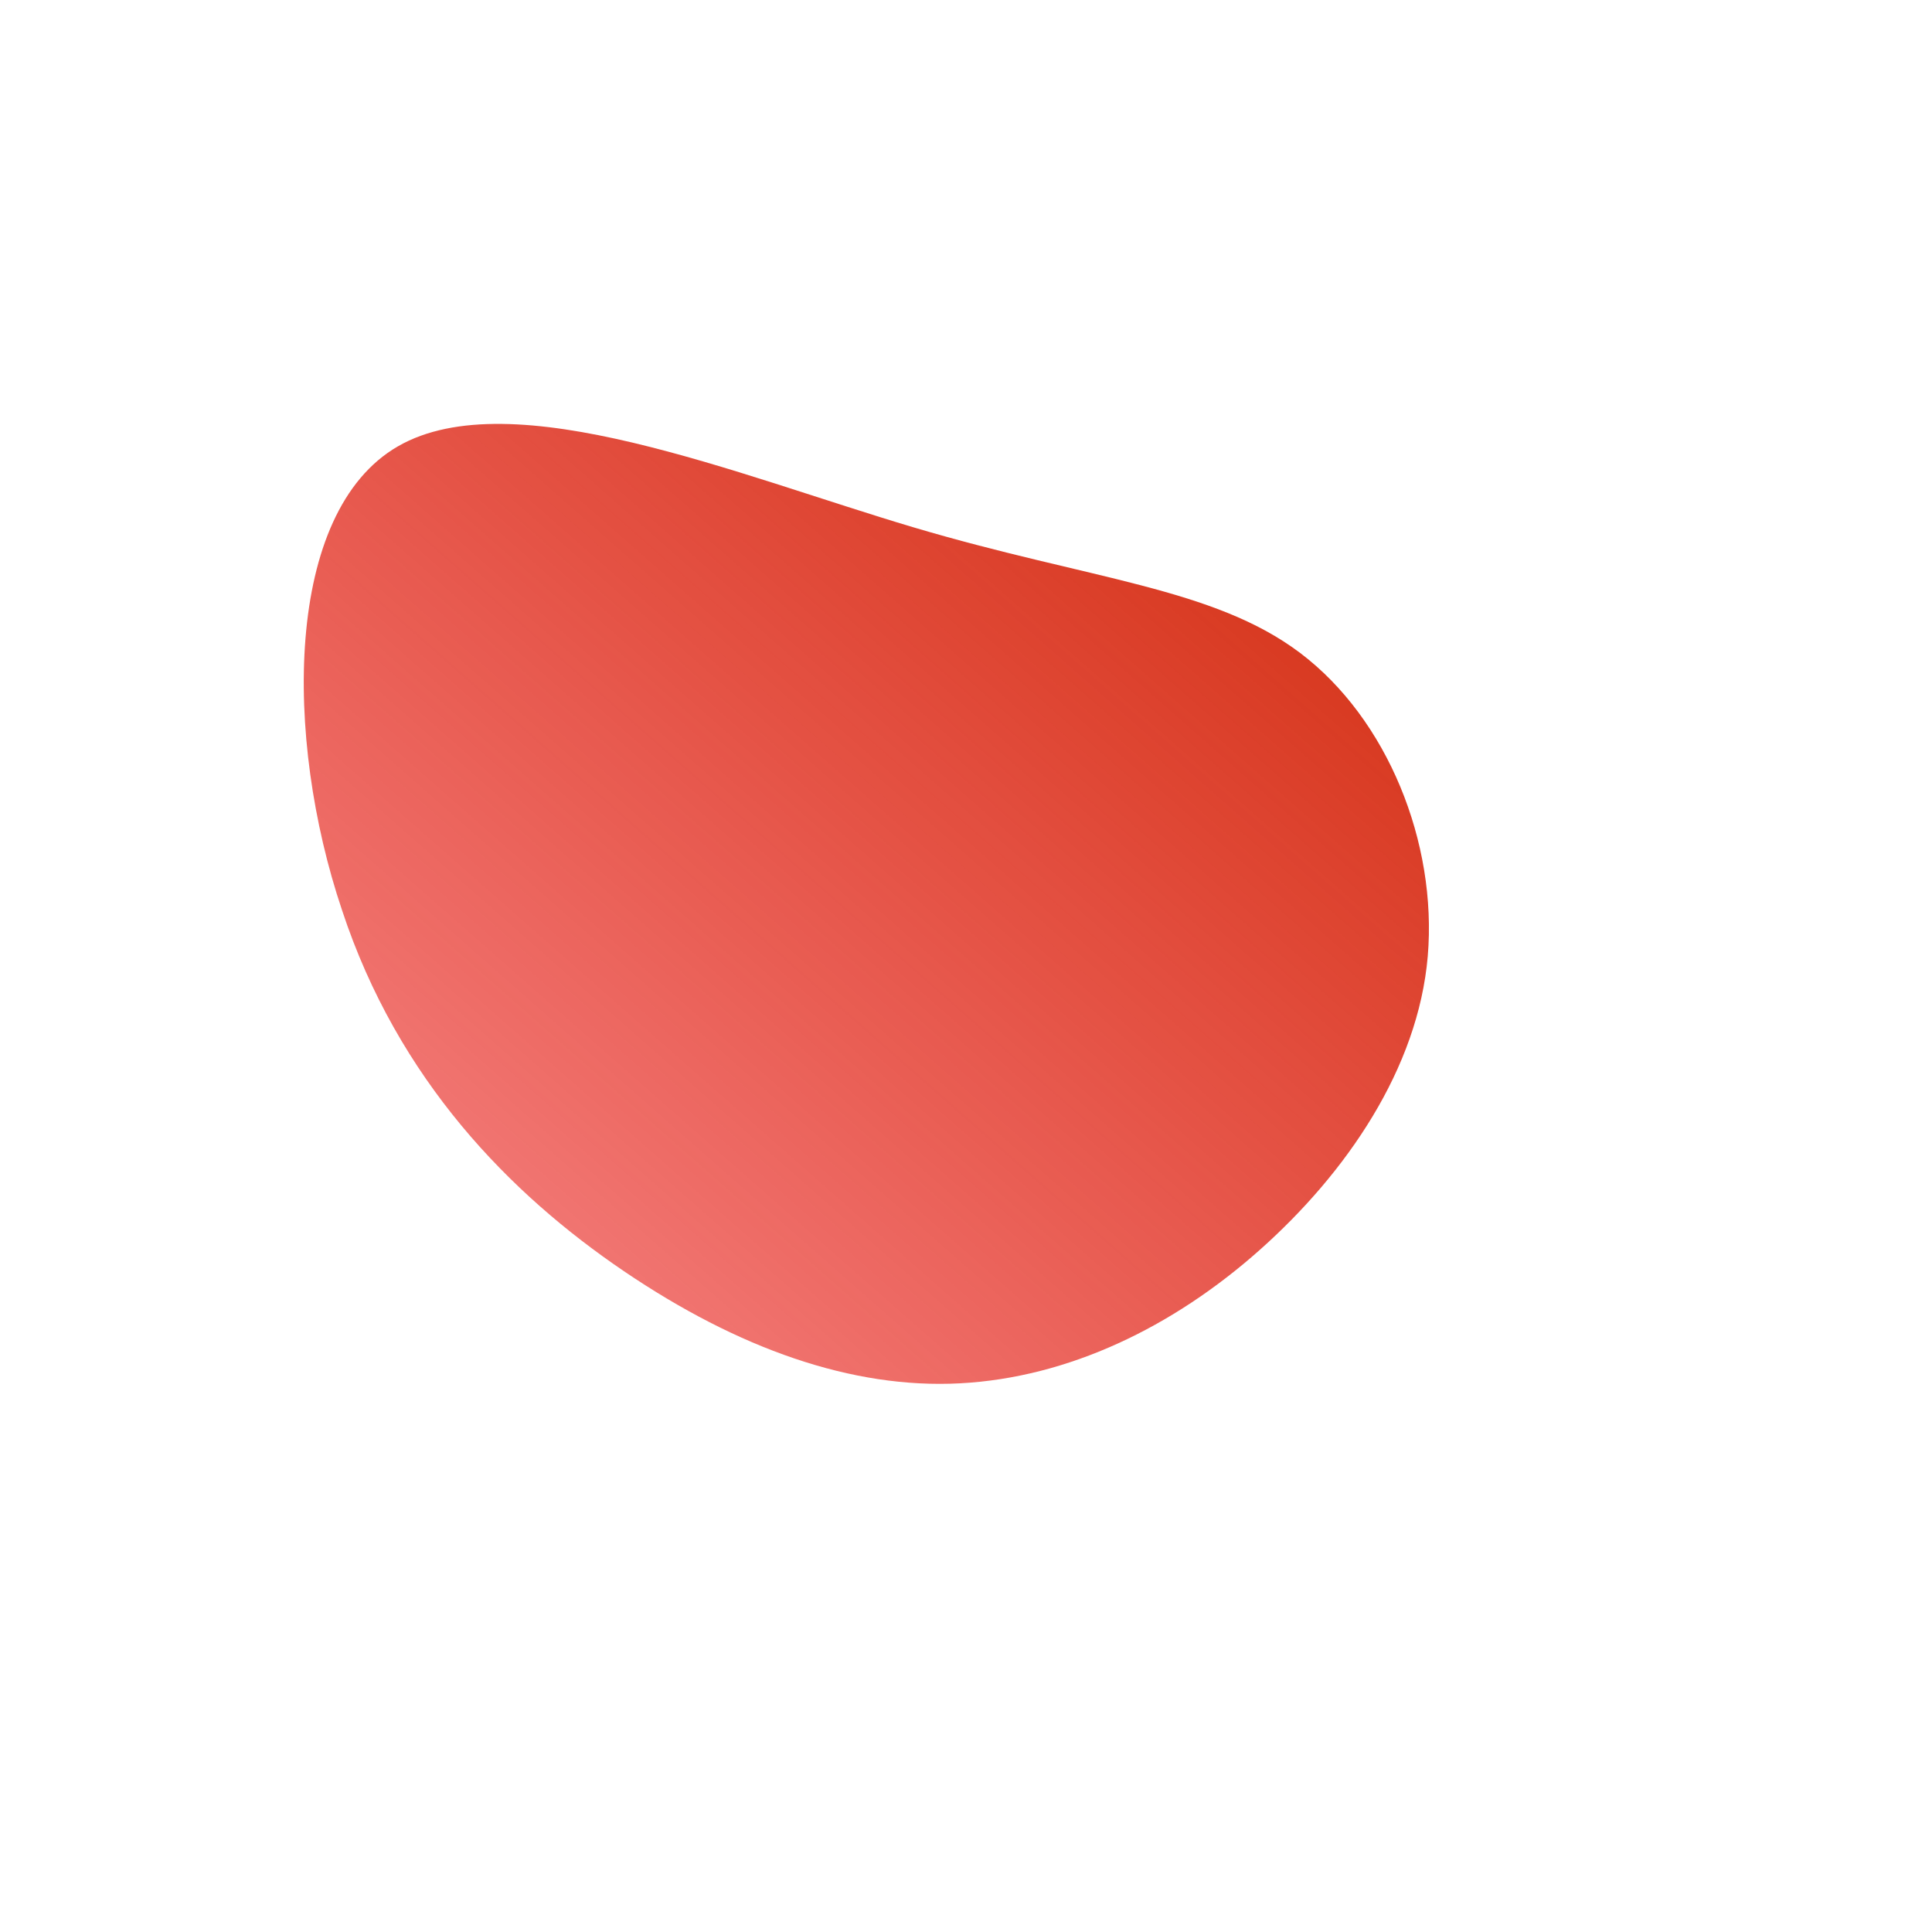 <!--?xml version="1.0" standalone="no"?-->
              <svg id="sw-js-blob-svg" viewBox="0 0 100 100" xmlns="http://www.w3.org/2000/svg" version="1.1">
                    <defs> 
                        <linearGradient id="sw-gradient" x1="0" x2="1" y1="1" y2="0">
                            <stop id="stop1" stop-color="rgba(235.718, 4.076, 4.076, 0.46)" offset="0%"></stop>
                            <stop id="stop2" stop-color="rgba(206.12, 43.121, 9.382, 1)" offset="100%"></stop>
                        </linearGradient>
                    </defs>
                <path fill="url(#sw-gradient)" d="M17.3,-16.2C21.8,-12.8,24.4,-6.4,23.9,-0.5C23.4,5.3,19.7,10.7,15.2,14.7C10.7,18.7,5.3,21.3,-0.3,21.6C-5.9,21.9,-11.8,19.8,-17.7,15.8C-23.6,11.8,-29.4,5.9,-32.3,-2.9C-35.3,-11.8,-35.3,-23.5,-29.4,-26.9C-23.5,-30.3,-11.8,-25.4,-2.7,-22.7C6.4,-20,12.8,-19.6,17.3,-16.2Z" width="100%" height="100%" transform="translate(50 50)" stroke-width="0" style="transition: 0.3s;"></path>
              </svg>